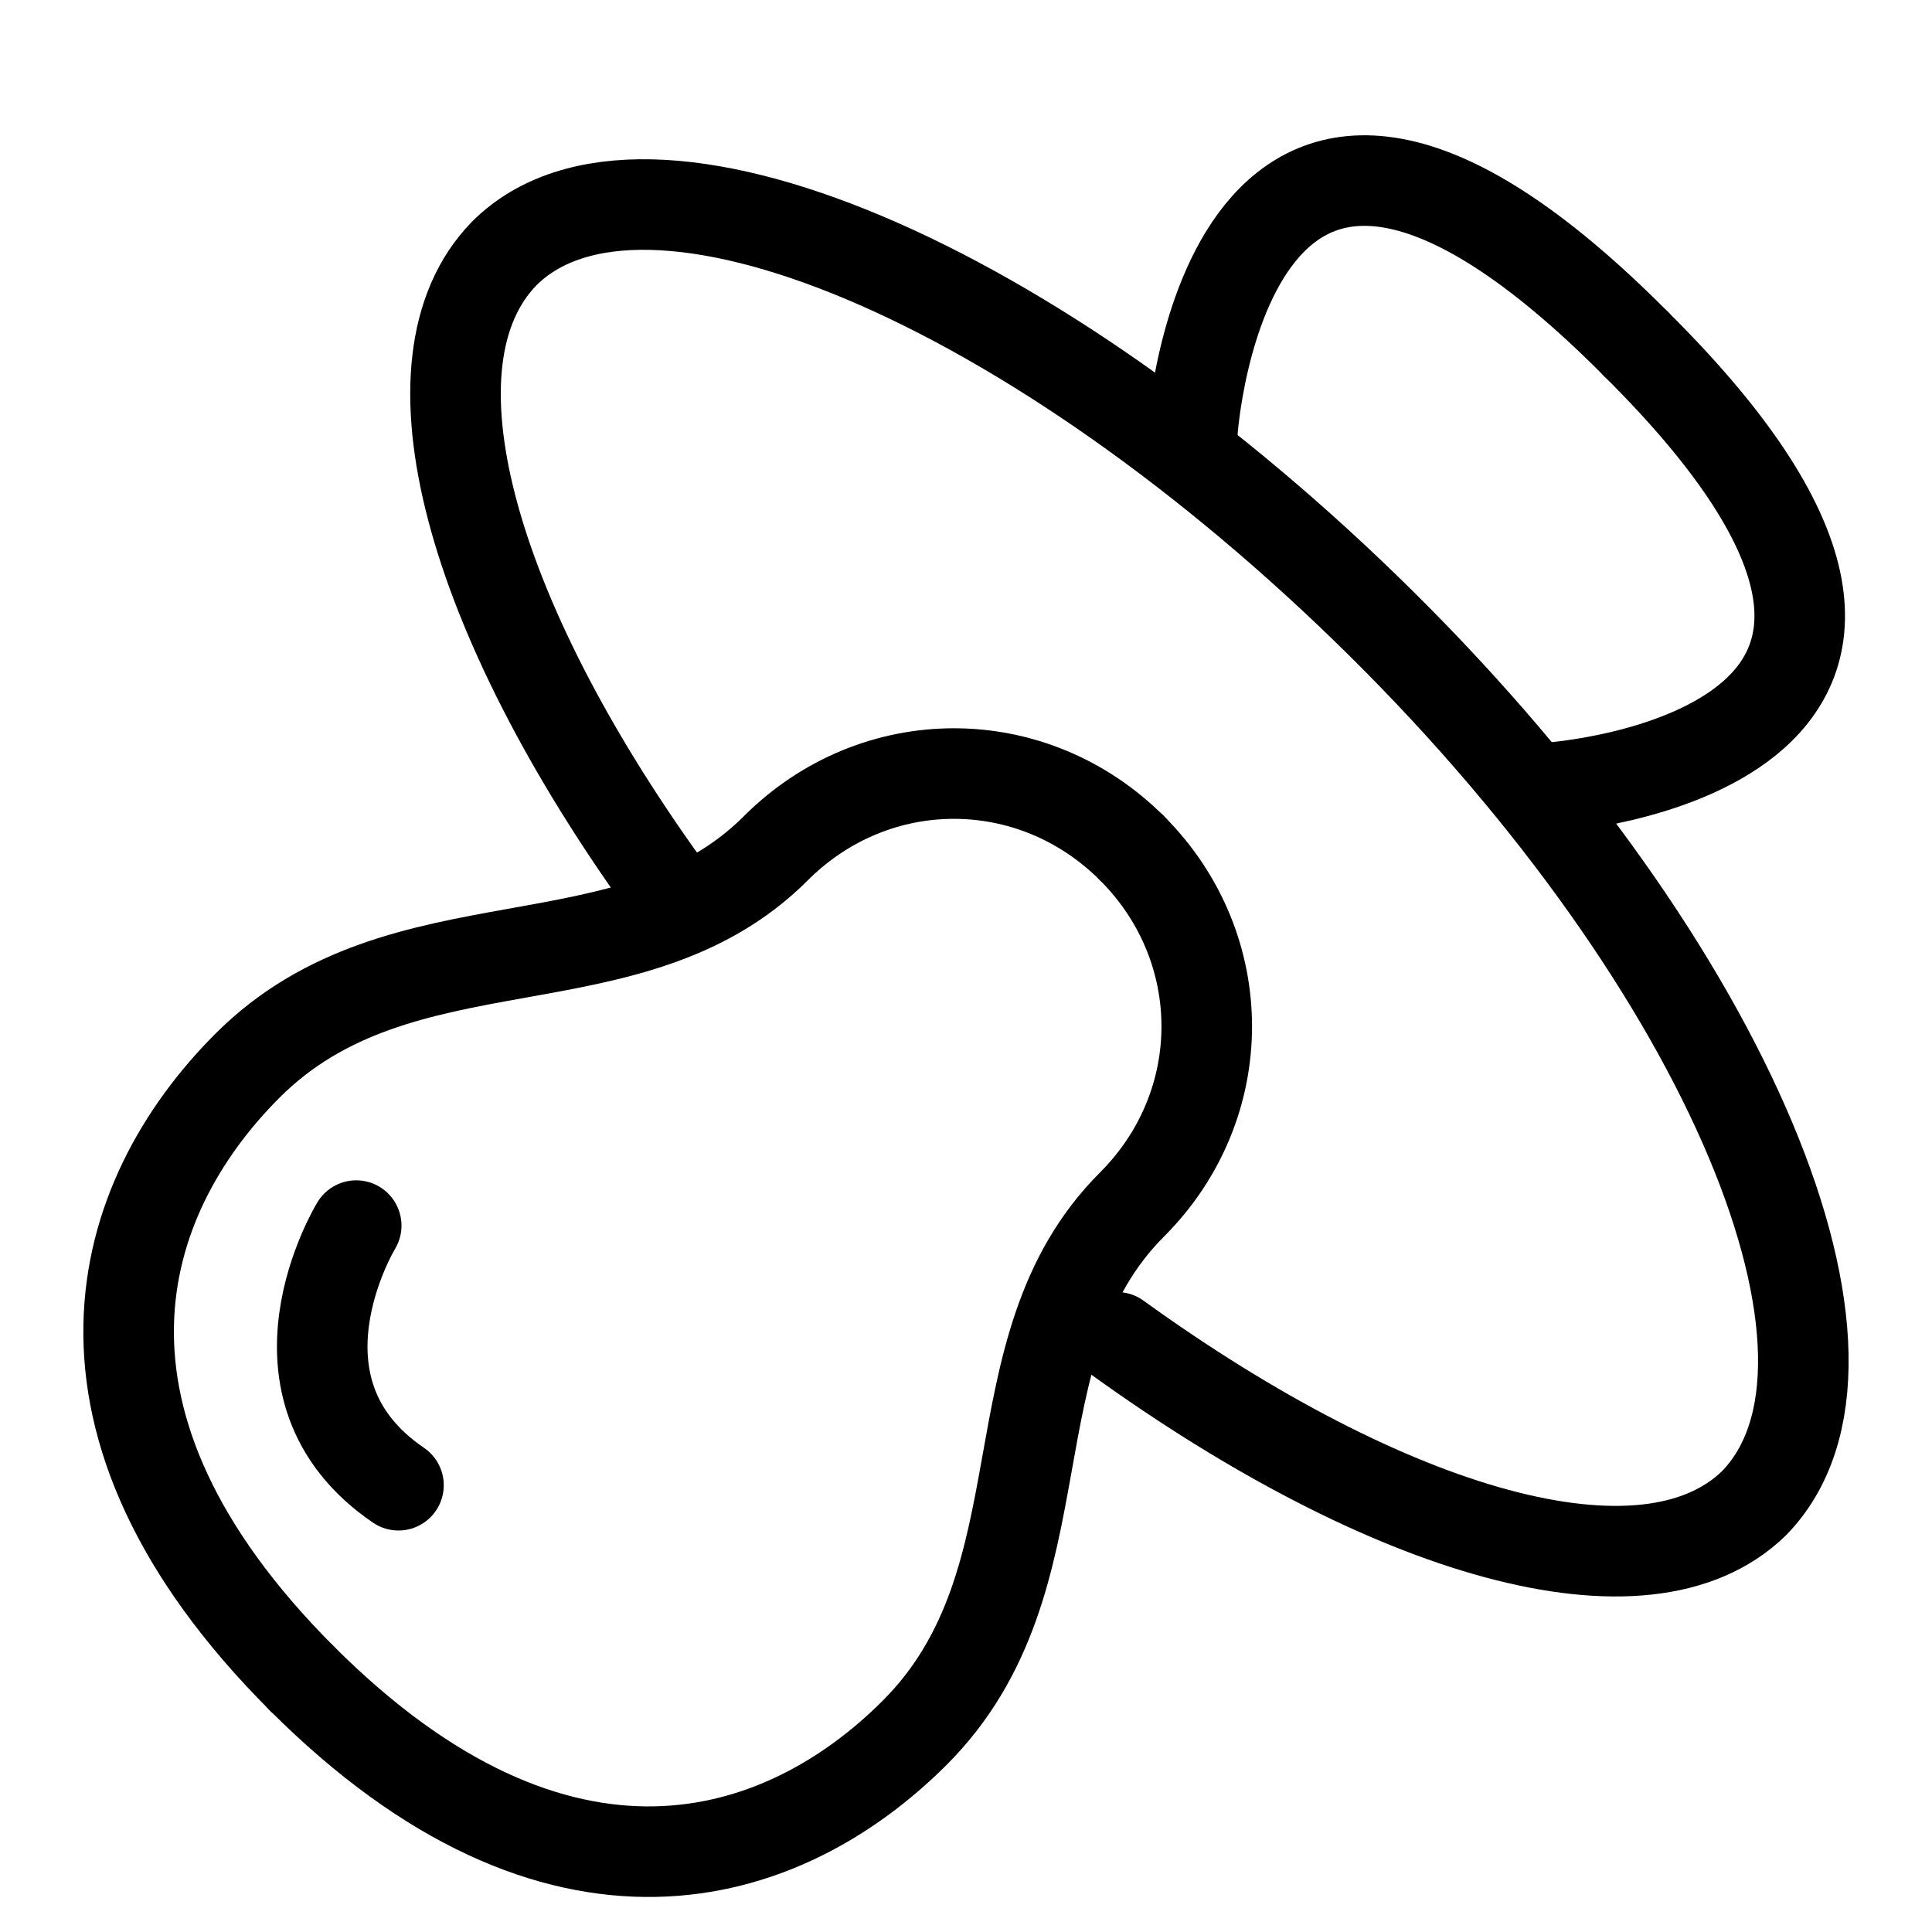 <?xml version="1.0" encoding="utf-8"?>
<!-- Generator: Adobe Illustrator 21.1.0, SVG Export Plug-In . SVG Version: 6.00 Build 0)  -->
<svg version="1.1" id="Слой_1" xmlns="http://www.w3.org/2000/svg" xmlns:xlink="http://www.w3.org/1999/xlink" x="0px" y="0px"
	 viewBox="0 0 64 64" style="enable-background:new 0 0 64 64;" xml:space="preserve">
<style type="text/css">
	.st0{fill:#FFFFFF;stroke:#000000;stroke-width:3;stroke-miterlimit:10;}
	.st1{fill:none;stroke:#000000;stroke-width:3;stroke-miterlimit:10;}
	.st2{fill:none;stroke:#000000;stroke-width:3;stroke-linecap:round;stroke-miterlimit:10;}
	.st3{fill:none;stroke:#000000;stroke-width:3;stroke-linecap:round;stroke-linejoin:round;stroke-miterlimit:10;}
	.st4{fill:none;stroke:#FFFFFF;stroke-width:3;stroke-linecap:round;stroke-linejoin:round;stroke-miterlimit:10;}
	.st5{fill:#FFFFFF;}
</style>
<g>
	<path class="st3" d="M22,29.3c-6.4-8.9-8.8-17.3-5.3-20.9c4.6-4.6,17.6,0.9,29.1,12.3s16.9,24.4,12.3,29.1
		C54.5,53.3,46,50.8,37,44.3"/>
	<path class="st3" d="M10,55.6c8.5,8.5,15.9,6.2,20.3,1.8c5.1-5.1,2.4-12.7,7.2-17.5l0,0c3.3-3.3,3.3-8.5,0-11.8l0,0"/>
	<path class="st3" d="M10,55.6c-8.5-8.5-6.2-15.9-1.8-20.3c5.1-5.1,12.7-2.4,17.5-7.2l0,0c3.3-3.3,8.5-3.3,11.8,0l0,0"/>
	<path class="st3" d="M39.5,14.3c0,0,1.1-16.6,14.7-2.9"/>
	<path class="st3" d="M51.3,26.1c0,0,16.6-1.1,2.9-14.7"/>
	<path class="st3" d="M11.8,40.6c0,0-3.3,5.4,1.4,8.6"/>
</g>
</svg>
